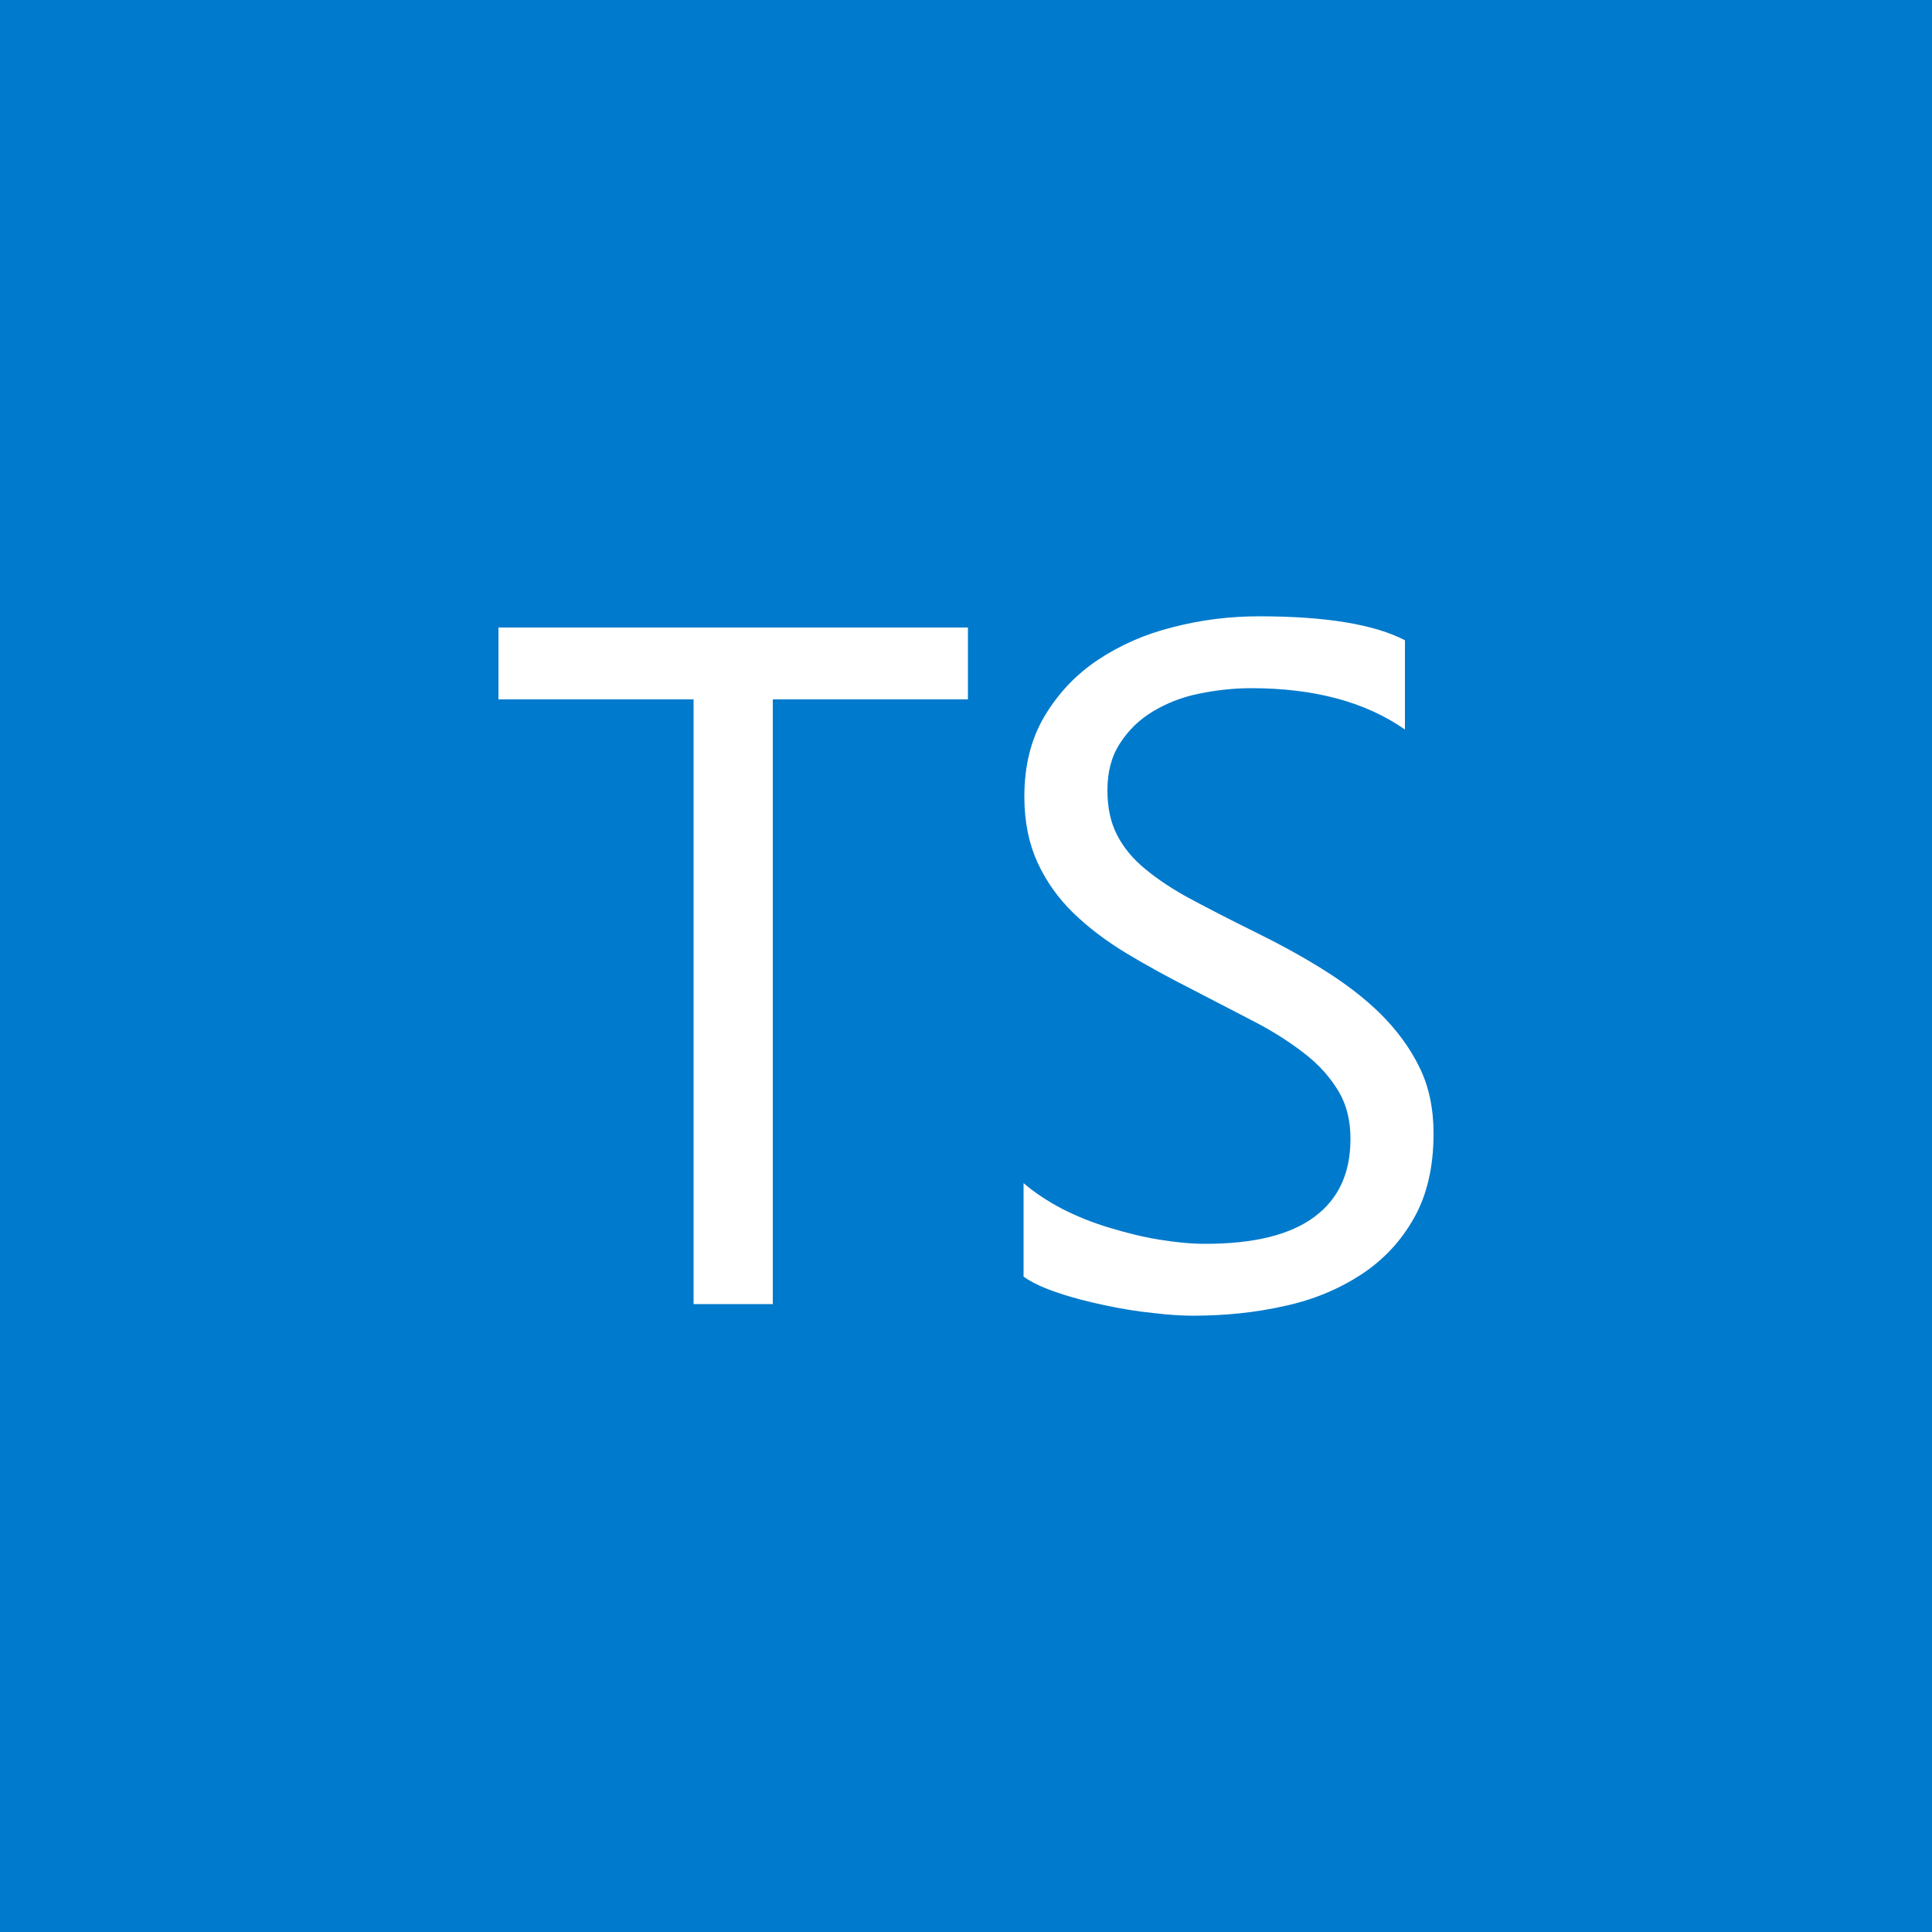 <?xml version="1.0" encoding="utf-8"?>
<!-- Generator: Adobe Illustrator 19.2.0, SVG Export Plug-In . SVG Version: 6.00 Build 0)  -->
<svg version="1.1" id="Layer_1" xmlns="http://www.w3.org/2000/svg" xmlns:xlink="http://www.w3.org/1999/xlink" x="0px" y="0px"
	 viewBox="0 0 500 500" style="enable-background:new 0 0 500 500;" xml:space="preserve">
<style type="text/css">
	.st0{fill:#007ACC;}
	.st1{enable-background:new    ;}
	.st2{fill:#FFFFFF;}
</style>
<rect class="st0" width="500" height="500"/>
<g class="st1">
	<path class="st2" d="M250.5,181H200v156.5h-20.5V181H129v-18.6h121.5V181z"/>
	<path class="st2" d="M264.9,330.4v-24.2c2.8,2.4,6.1,4.6,9.9,6.6c3.9,2,7.9,3.6,12.2,4.9c4.3,1.3,8.6,2.4,12.9,3.1
		c4.3,0.7,8.3,1.1,12,1.1c12.6,0,22-2.3,28.3-7s9.3-11.4,9.3-20.2c0-4.7-1-8.8-3.1-12.3c-2.1-3.5-4.9-6.7-8.6-9.6
		c-3.7-2.9-8-5.7-13-8.3c-5-2.6-10.4-5.4-16.2-8.4c-6.1-3.1-11.8-6.2-17.1-9.4c-5.3-3.2-9.9-6.7-13.8-10.5c-3.9-3.8-7-8.2-9.2-13
		c-2.2-4.8-3.4-10.5-3.4-17c0-8,1.7-14.9,5.2-20.8c3.5-5.9,8.1-10.8,13.8-14.6c5.7-3.8,12.2-6.7,19.5-8.5c7.3-1.9,14.7-2.8,22.3-2.8
		c17.3,0,29.8,2.1,37.7,6.2v23.1c-10.3-7.2-23.6-10.7-39.8-10.7c-4.5,0-9,0.5-13.4,1.4c-4.5,0.9-8.5,2.5-12,4.6
		c-3.5,2.1-6.3,4.8-8.5,8.2c-2.2,3.3-3.3,7.4-3.3,12.2c0,4.5,0.8,8.3,2.5,11.6c1.7,3.3,4.1,6.2,7.4,8.9c3.3,2.7,7.2,5.3,11.9,7.8
		c4.7,2.5,10.1,5.3,16.2,8.3c6.3,3.1,12.2,6.3,17.8,9.8s10.5,7.2,14.8,11.4c4.2,4.2,7.6,8.7,10.1,13.8c2.5,5,3.7,10.8,3.7,17.3
		c0,8.6-1.7,15.9-5.1,21.9c-3.4,6-7.9,10.8-13.7,14.6c-5.7,3.7-12.3,6.5-19.8,8.1c-7.5,1.7-15.4,2.5-23.7,2.5
		c-2.8,0-6.2-0.2-10.3-0.7c-4.1-0.4-8.2-1.1-12.5-2c-4.2-0.9-8.2-1.9-12-3.2C270.2,333.4,267.2,332,264.9,330.4z"/>
</g>
</svg>
